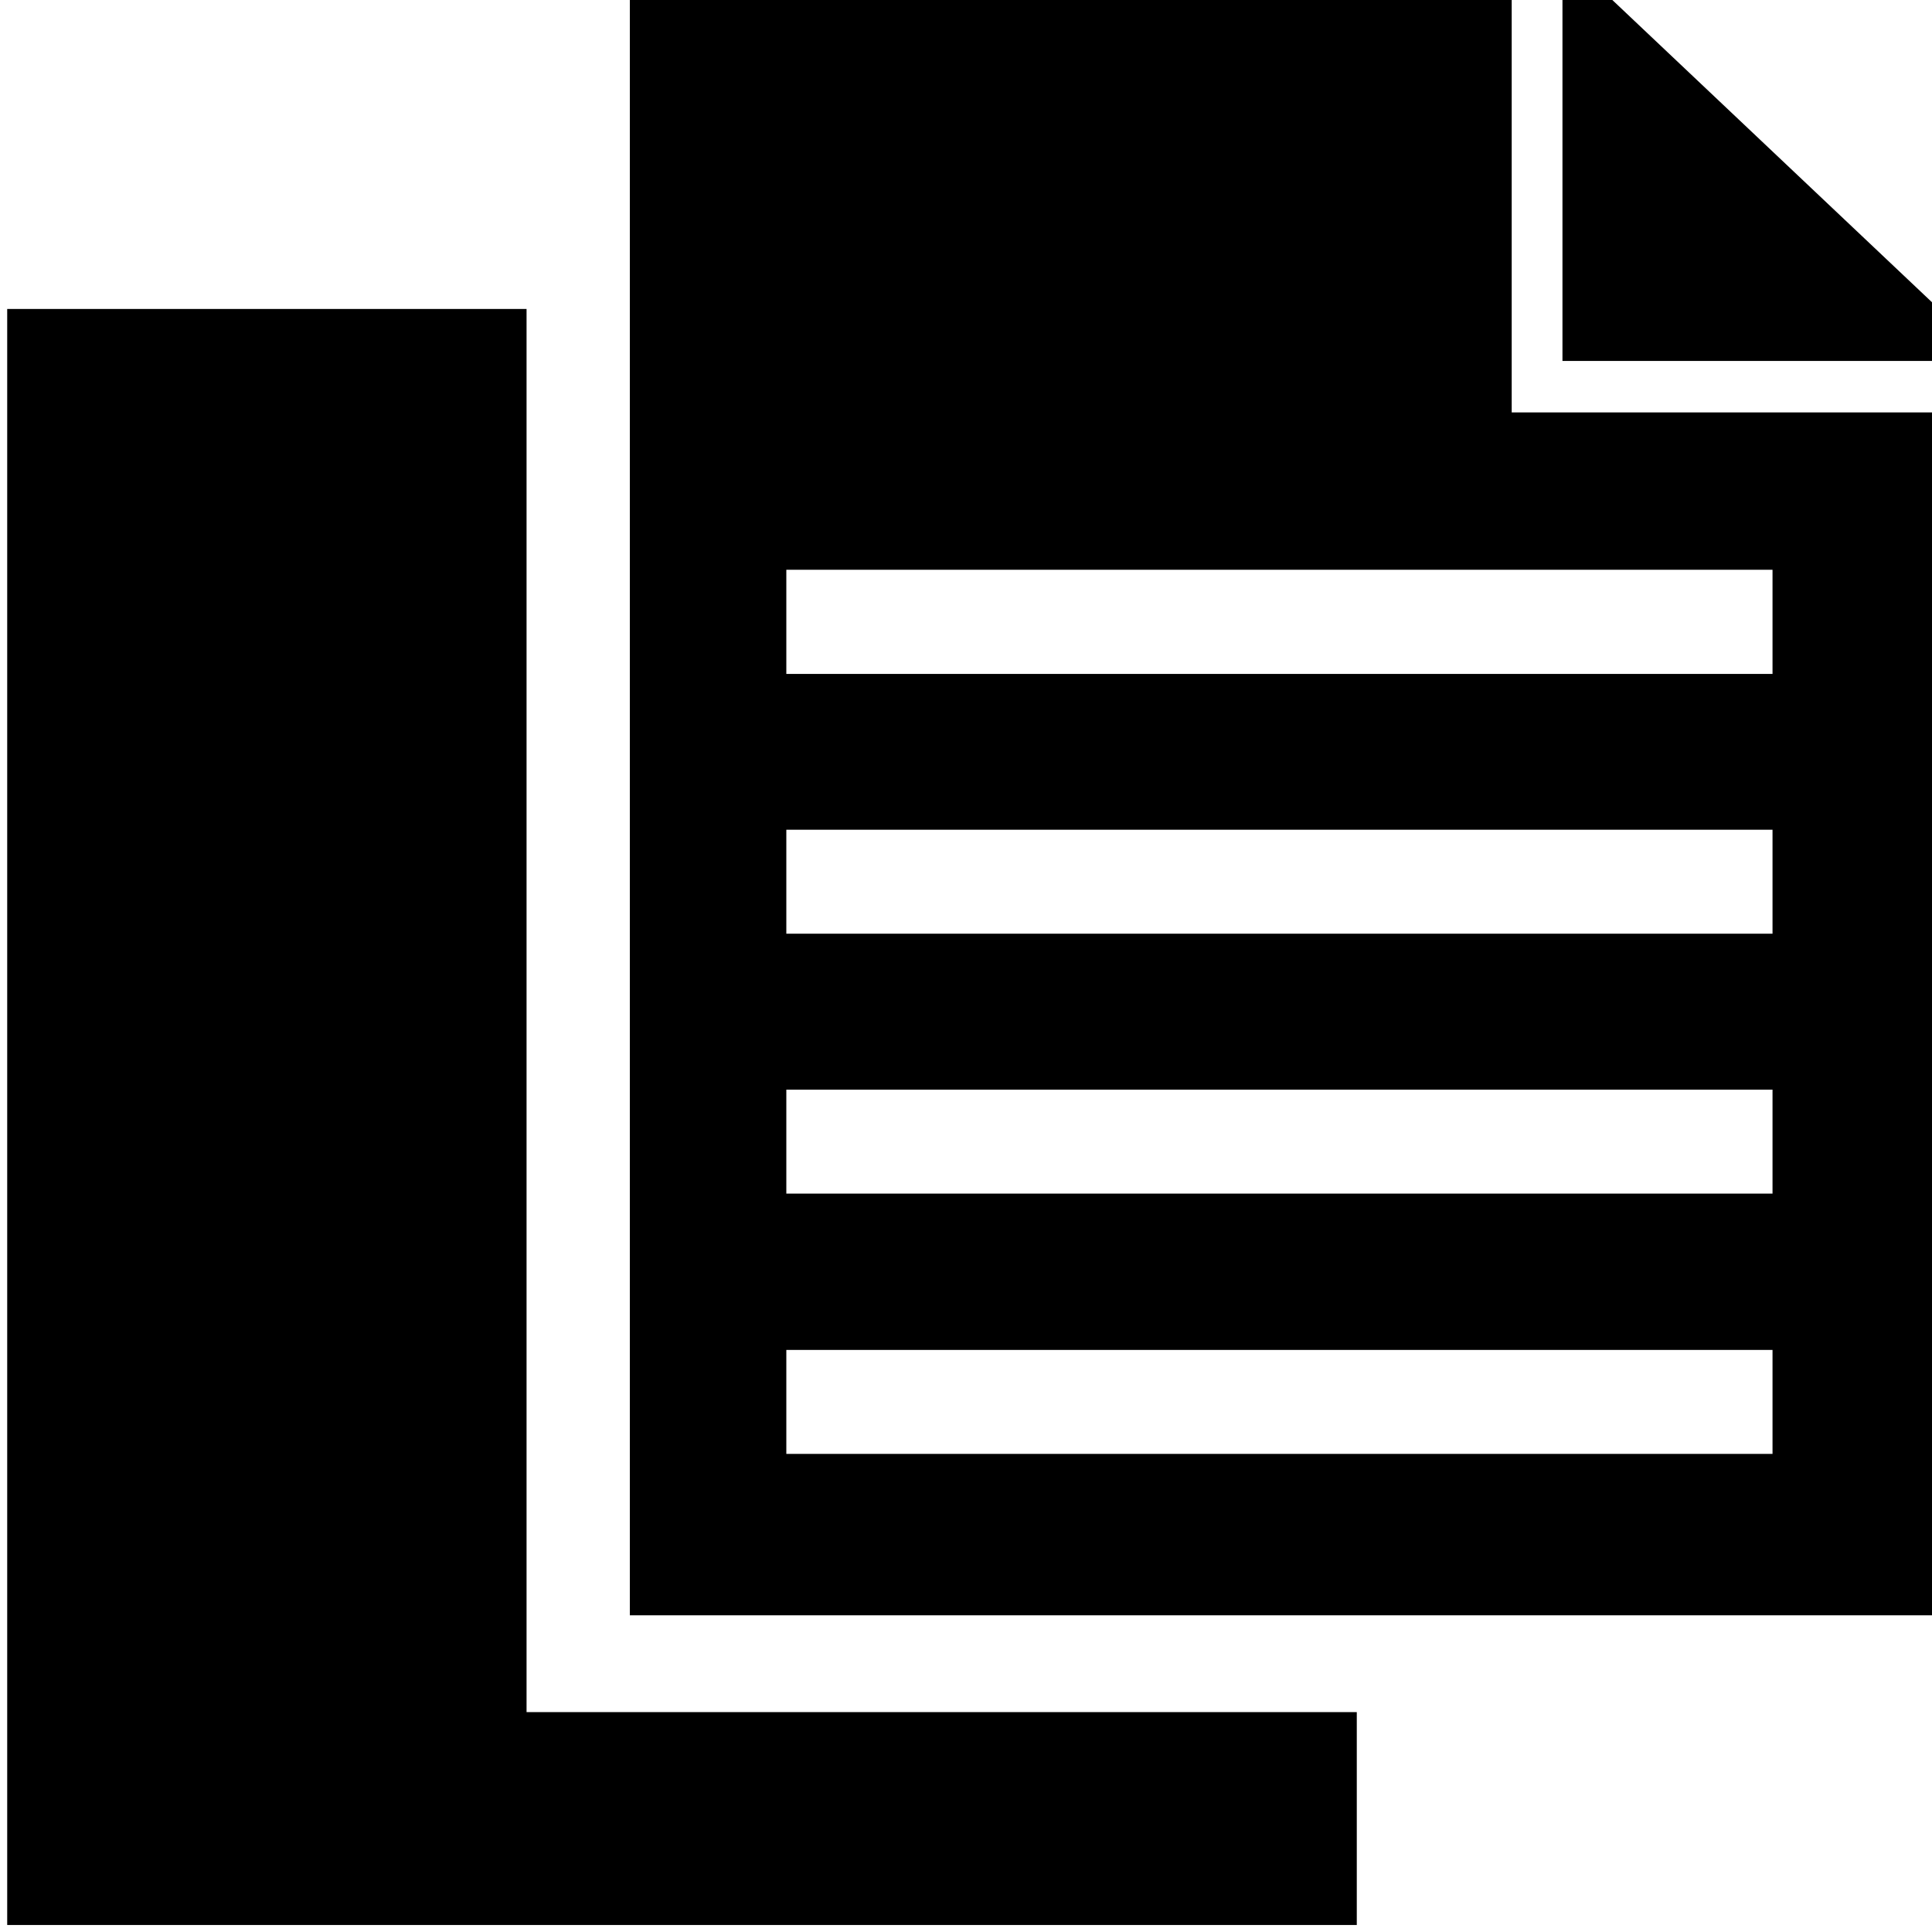 <?xml version="1.0" encoding="utf-8"?>
<!-- Generator: Adobe Illustrator 16.0.0, SVG Export Plug-In . SVG Version: 6.00 Build 0)  -->
<!DOCTYPE svg PUBLIC "-//W3C//DTD SVG 1.1//EN" "http://www.w3.org/Graphics/SVG/1.1/DTD/svg11.dtd">
<svg version="1.1" id="Layer_1" xmlns="http://www.w3.org/2000/svg" xmlns:xlink="http://www.w3.org/1999/xlink" x="0px" y="0px"
	 width="11px" height="11px" viewBox="0 0 11 11" enable-background="new 0 0 11 11" xml:space="preserve">
<path fill="none" d="M16.396,326.041v-9.673"/>
<path d="M3.586,9.195V0h5.021v2.056v0.292H11v6.849H3.586V9.195z M10.092,3.244H4.477v0.593h5.615V3.244z M10.092,4.724H4.477v0.592
	h5.615V4.724z M10.092,6.204H4.477v0.592h5.615V6.204z M10.092,7.686H4.477v0.592h5.615V7.686z M8.896,0H9.18L11,1.721v0.334H8.896
	V0z M7.725,10.96H0.041V1.759h2.957v7.989h4.727V10.96z"/>
</svg>
